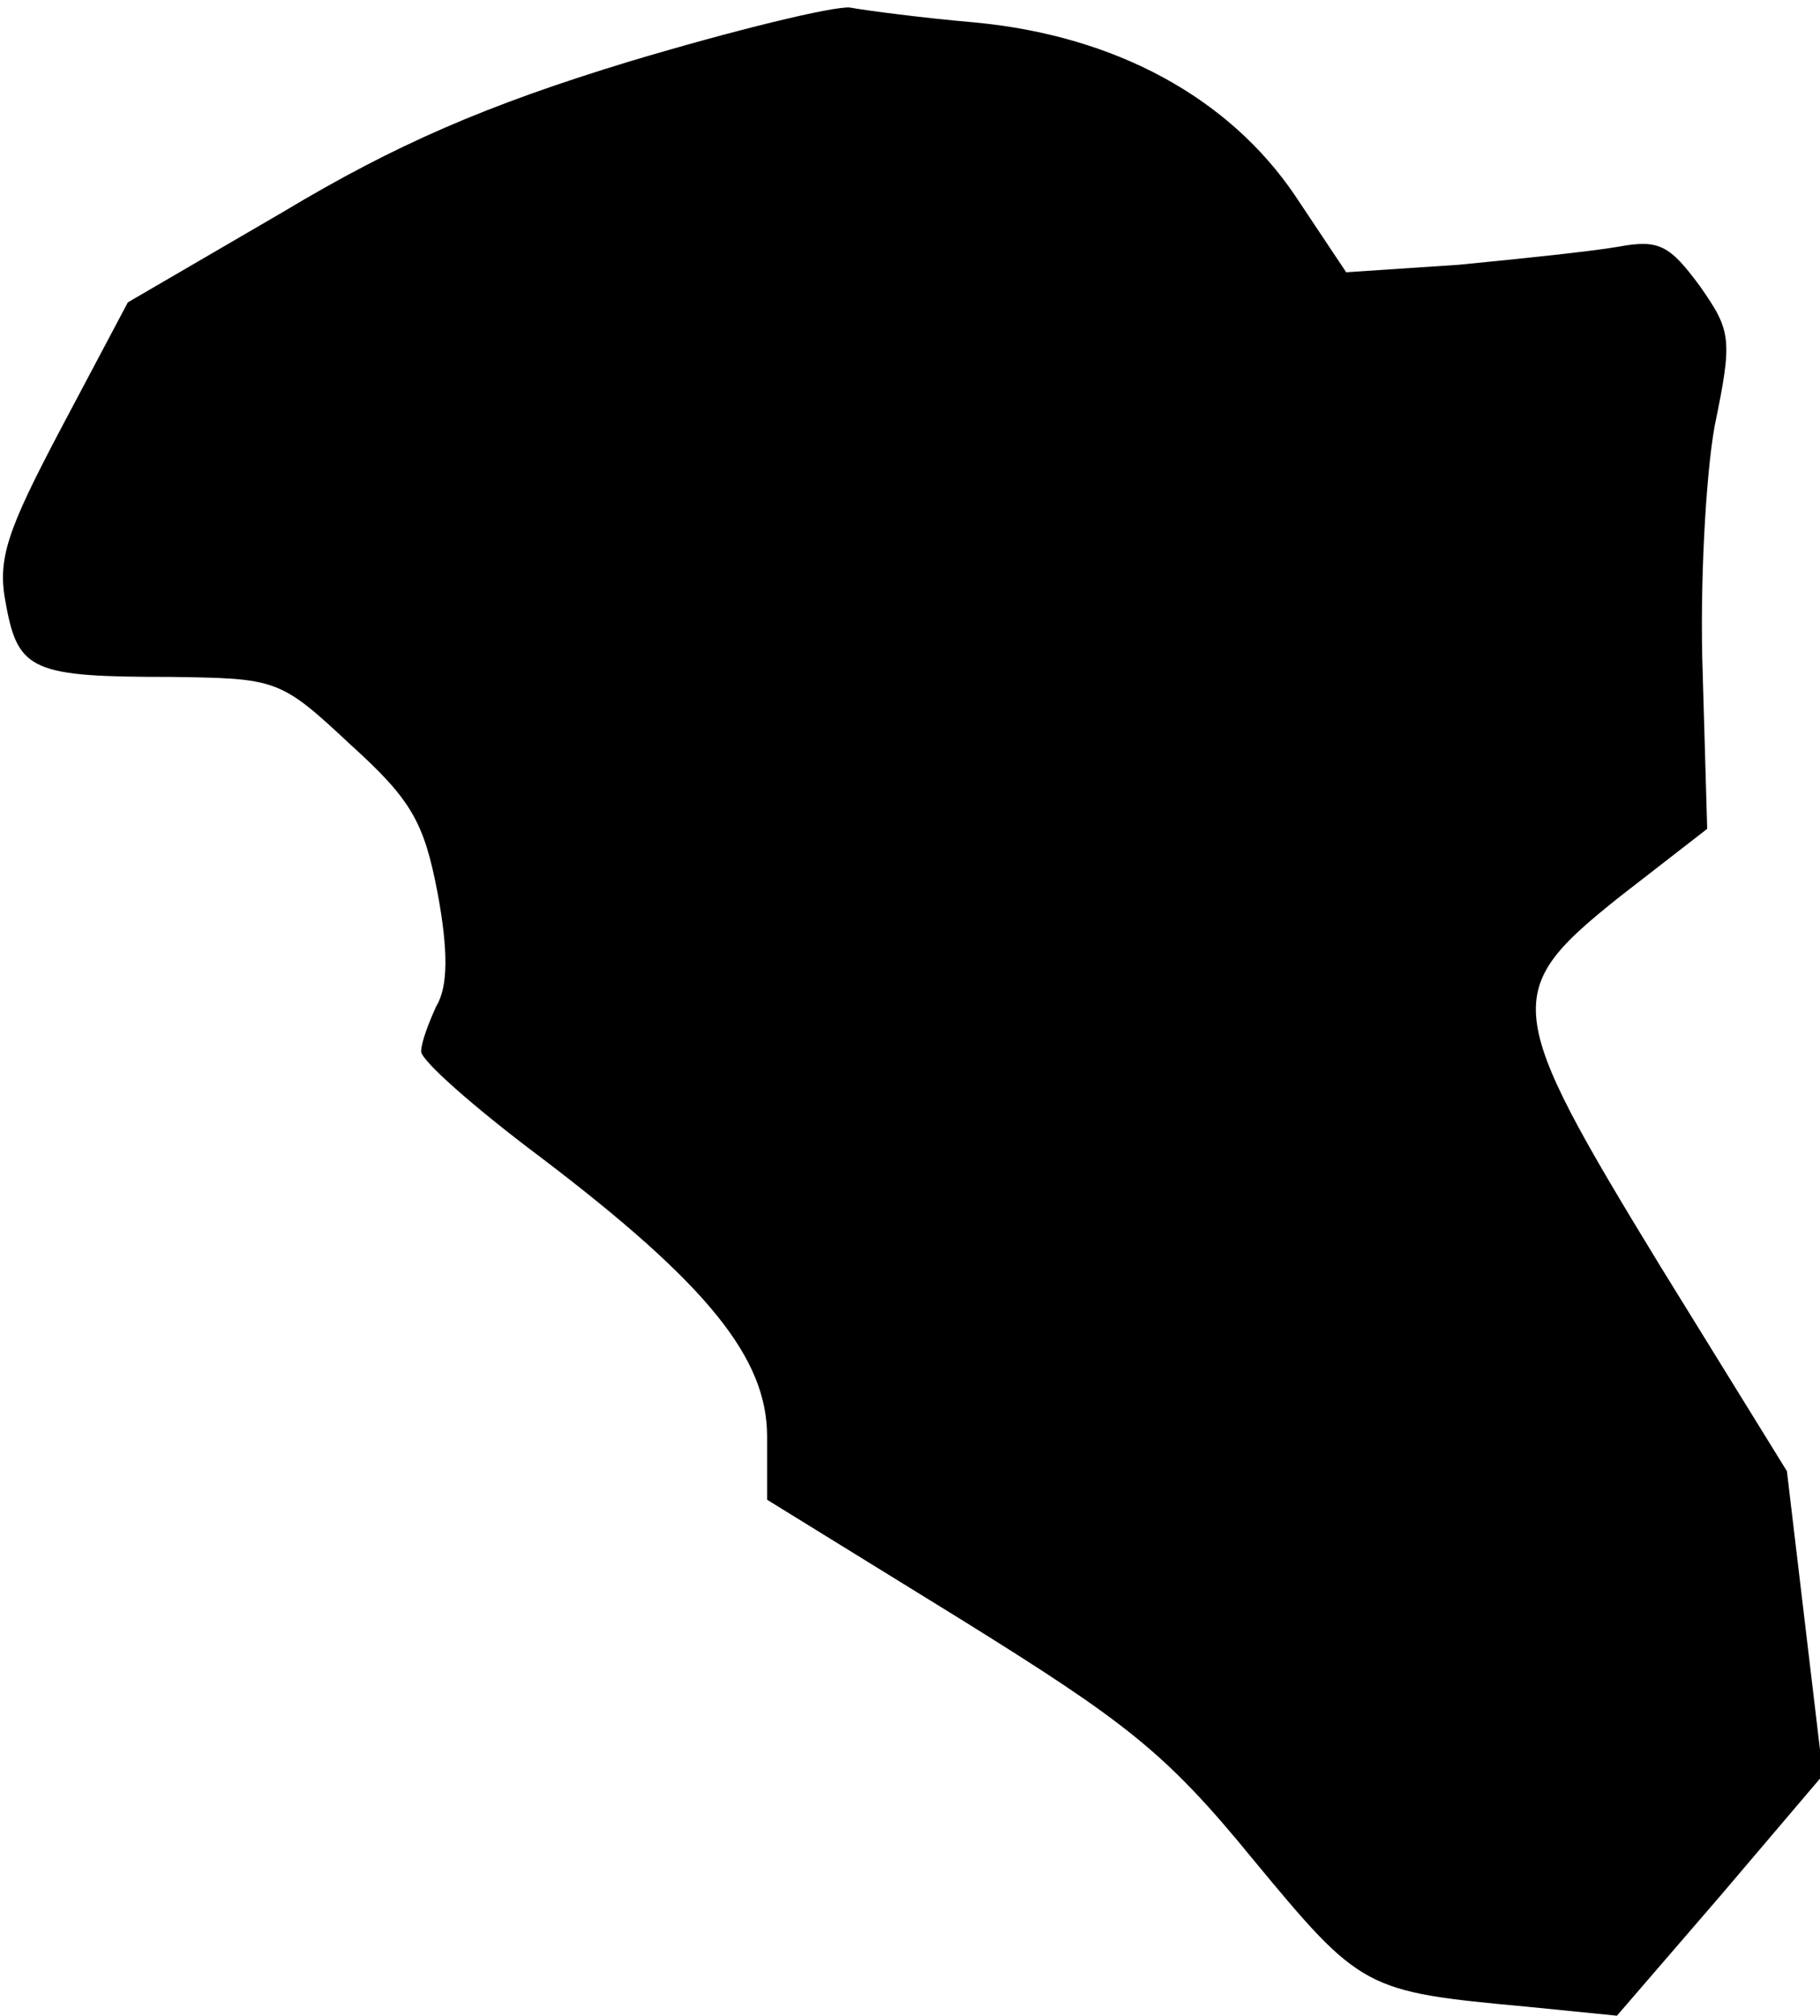 <?xml version="1.0" standalone="no"?>
<!DOCTYPE svg PUBLIC "-//W3C//DTD SVG 20010904//EN"
 "http://www.w3.org/TR/2001/REC-SVG-20010904/DTD/svg10.dtd">
<svg version="1.0" xmlns="http://www.w3.org/2000/svg"
 width="121pt" height="134pt" viewBox="0 0 121 134"
 preserveAspectRatio="xMidYMid meet">
<g transform="translate(0,134) scale(0.1,-0.1)"
fill="#000000" stroke="none">
<path fill="#000000" stroke="none" d="M418 1299 c-95 -29 -155 -55 -230 -100
l-103 -60 -44 -83 c-37 -70 -43 -88 -37 -118 8 -44 18 -48 109 -48 71 -1 73
-1 120 -45 41 -37 49 -52 58 -99 7 -38 7 -62 -1 -75 -5 -11 -10 -24 -10 -30 0
-6 35 -37 79 -70 112 -85 151 -134 151 -186 l0 -42 128 -79 c111 -69 137 -89
195 -160 72 -87 74 -88 182 -98 l60 -6 69 80 68 80 -12 101 -12 101 -84 136
c-105 172 -106 183 -27 246 l58 45 -3 104 c-2 57 2 131 8 164 12 58 11 63 -10
93 -20 27 -27 31 -54 26 -17 -3 -65 -8 -106 -12 l-75 -5 -34 51 c-44 65 -119
106 -212 115 -35 3 -73 8 -84 10 -11 1 -77 -15 -147 -36z"/>
</g>
</svg>
